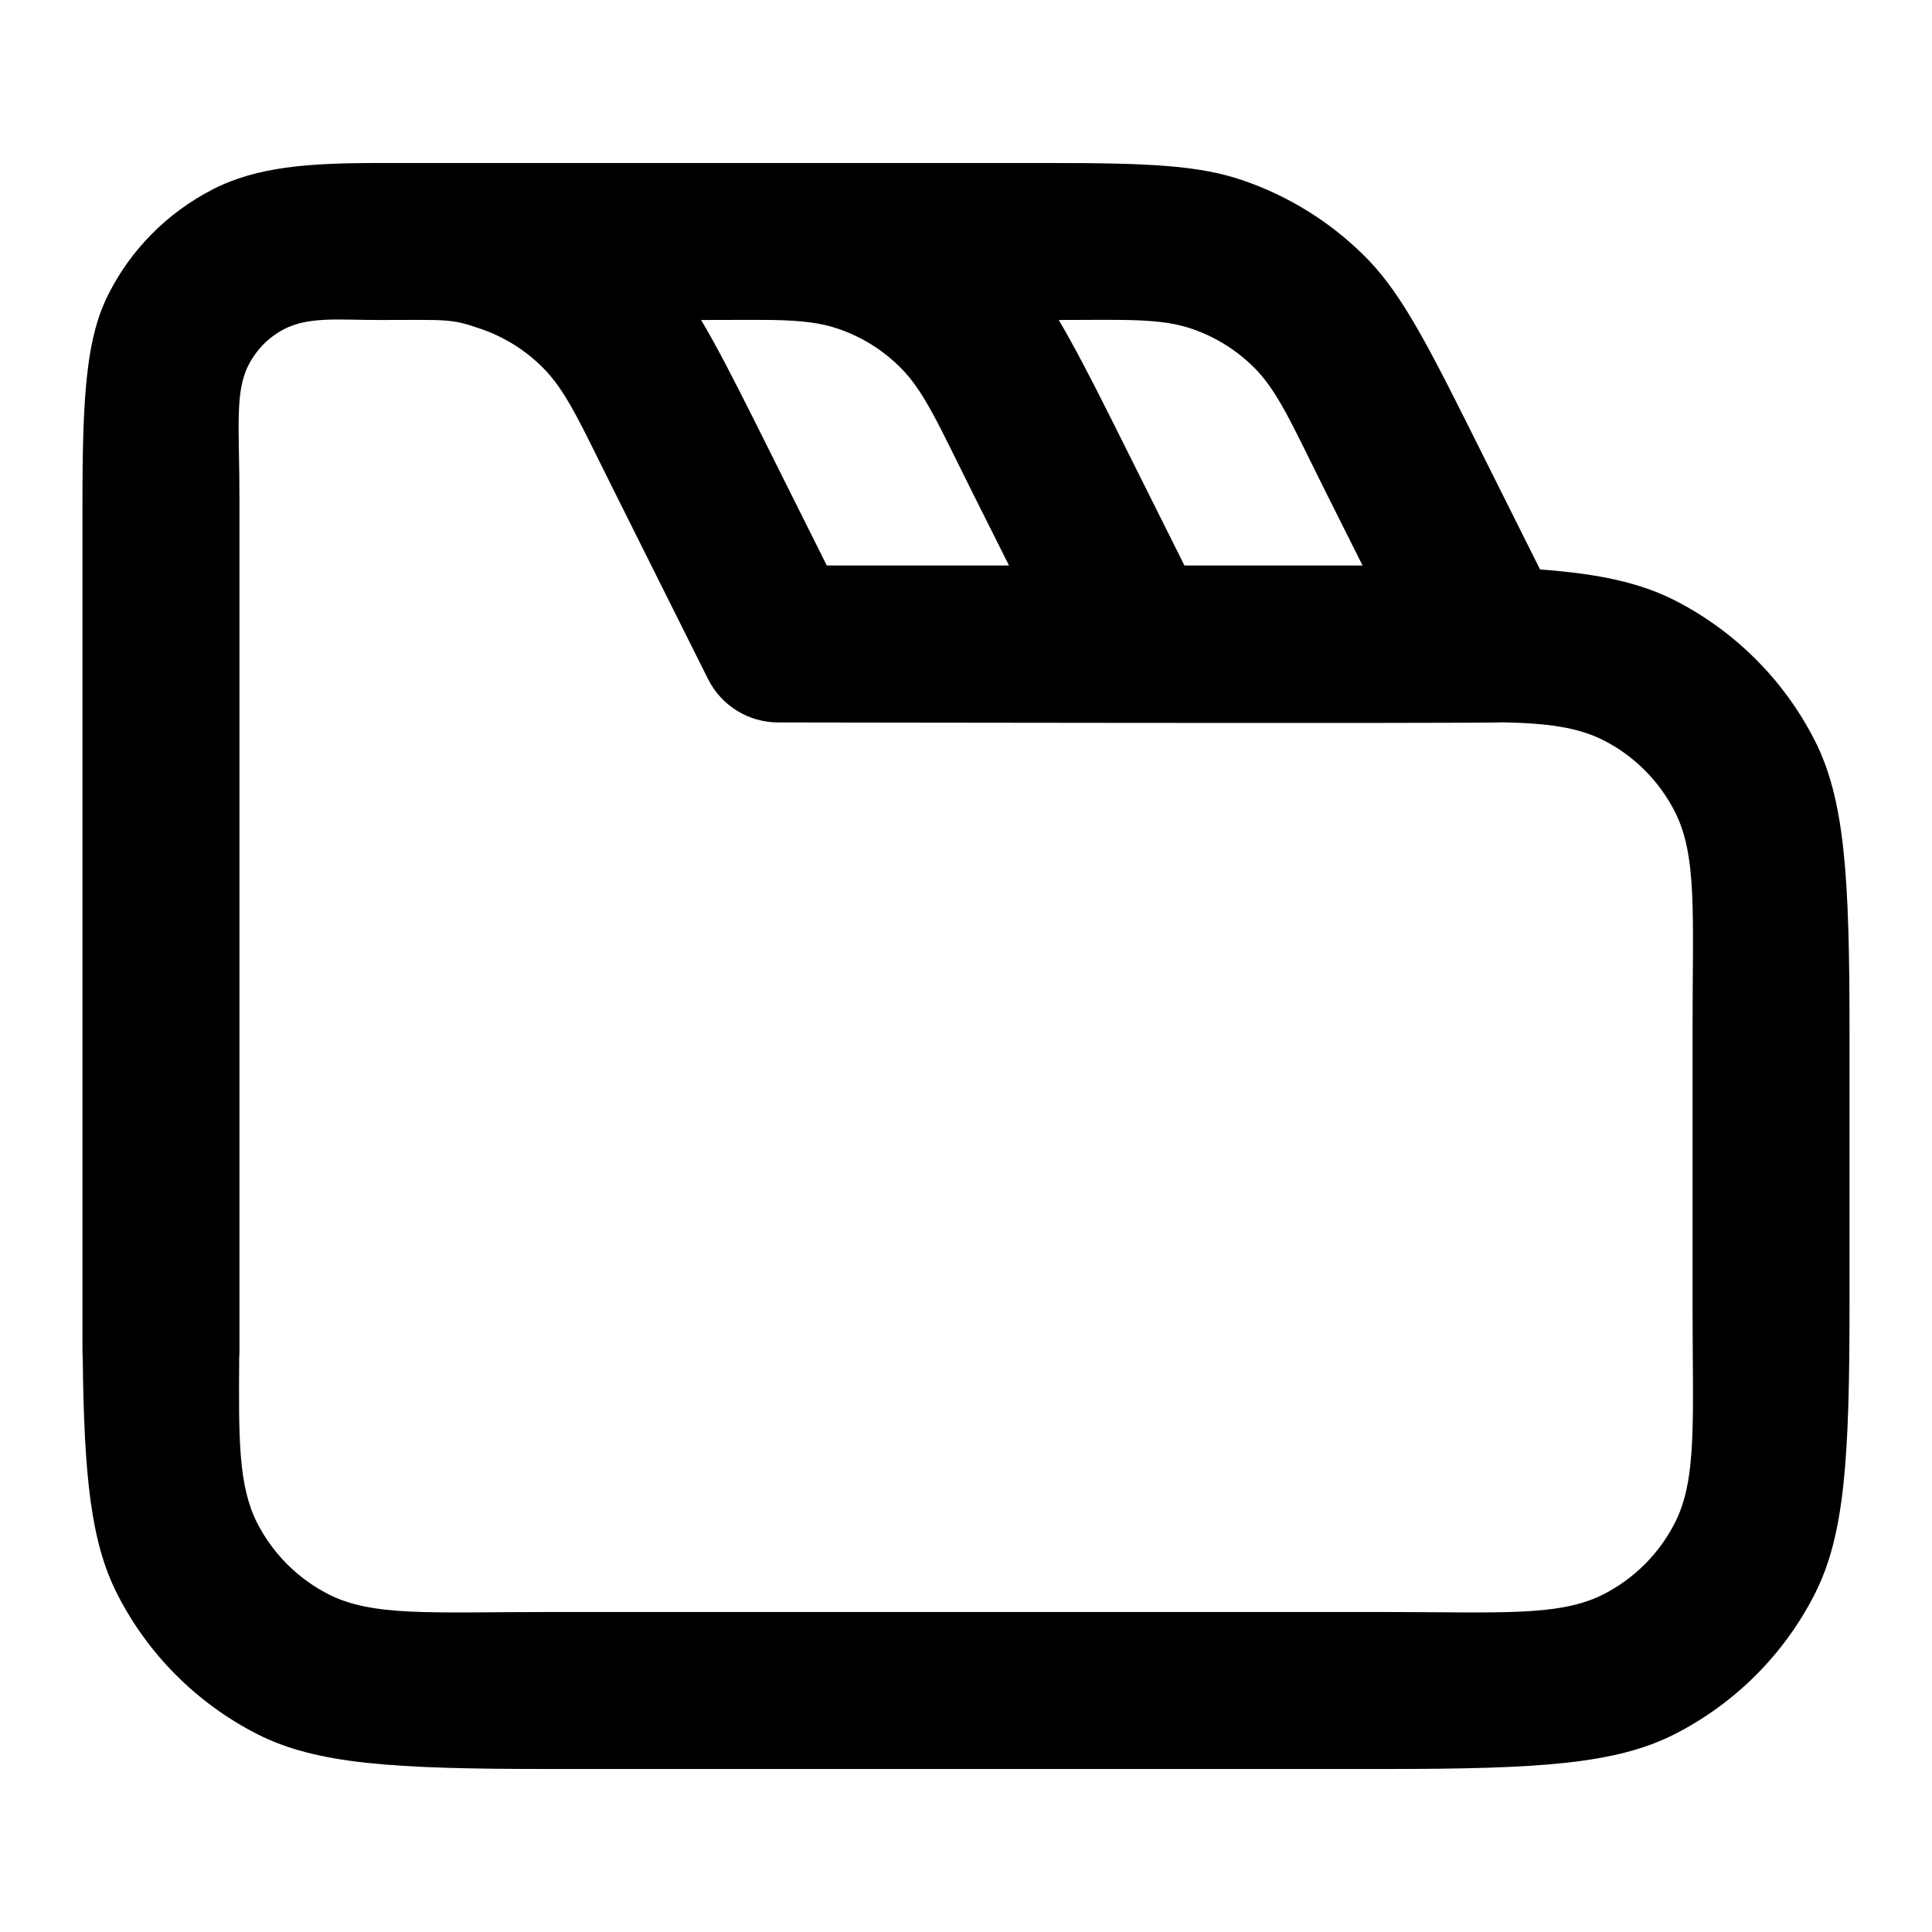 <svg width="16" height="16" viewBox="0 0 16 16"  xmlns="http://www.w3.org/2000/svg">
<path fill-rule="evenodd" clip-rule="evenodd" d="M12.754 4.716C13.244 4.752 13.582 4.826 13.87 4.972C14.368 5.226 14.774 5.632 15.028 6.13C15.277 6.619 15.317 7.254 15.317 8.533V10.8C15.317 12.079 15.277 12.715 15.028 13.203C14.774 13.702 14.368 14.107 13.87 14.361C13.381 14.61 12.746 14.65 11.467 14.65H4.533C3.254 14.65 2.619 14.61 2.13 14.361C1.632 14.107 1.226 13.702 0.972 13.203C0.753 12.774 0.696 12.231 0.685 11.238C0.684 11.22 0.683 11.203 0.683 11.186V4.133C0.683 3.227 0.723 2.779 0.9 2.433C0.992 2.251 1.111 2.086 1.252 1.943C1.401 1.791 1.575 1.664 1.766 1.566C2.131 1.38 2.558 1.35 3.134 1.35H8.691C9.519 1.35 9.932 1.369 10.297 1.495C10.669 1.623 11.007 1.832 11.287 2.107C11.564 2.377 11.765 2.738 12.135 3.478L12.754 4.716ZM5.806 2.65C5.932 2.861 6.069 3.127 6.245 3.478L6.847 4.683H8.356L8.044 4.06C7.772 3.516 7.652 3.234 7.449 3.036C7.307 2.896 7.134 2.789 6.945 2.724C6.793 2.671 6.629 2.655 6.405 2.65C6.224 2.648 6.027 2.65 5.806 2.65ZM12.439 5.982C12.368 5.993 6.446 5.983 6.446 5.983C6.199 5.983 5.974 5.844 5.864 5.624L5.082 4.059C4.81 3.516 4.69 3.234 4.487 3.036C4.345 2.896 4.172 2.789 3.983 2.724C3.73 2.636 3.708 2.65 3.134 2.65C2.809 2.65 2.562 2.62 2.356 2.724C2.29 2.758 2.231 2.802 2.179 2.854C2.131 2.904 2.09 2.961 2.058 3.023C1.943 3.248 1.983 3.545 1.983 4.133V11.186C1.983 11.203 1.983 11.22 1.981 11.238C1.976 11.918 1.974 12.306 2.13 12.613C2.26 12.867 2.466 13.073 2.72 13.203C3.088 13.39 3.572 13.35 4.533 13.35H11.467C12.428 13.35 12.912 13.39 13.28 13.203C13.534 13.073 13.74 12.867 13.87 12.613C14.057 12.246 14.017 11.761 14.017 10.8V8.533C14.017 7.572 14.057 7.088 13.87 6.721C13.74 6.467 13.534 6.26 13.28 6.131C13.064 6.021 12.808 5.989 12.439 5.982ZM11.284 4.683L10.972 4.06C10.7 3.516 10.581 3.234 10.378 3.036C10.235 2.896 10.062 2.789 9.873 2.724C9.616 2.635 9.326 2.649 8.768 2.65C8.893 2.861 9.031 3.127 9.207 3.478L9.809 4.683H11.284Z" fill="black"/>
</svg>
